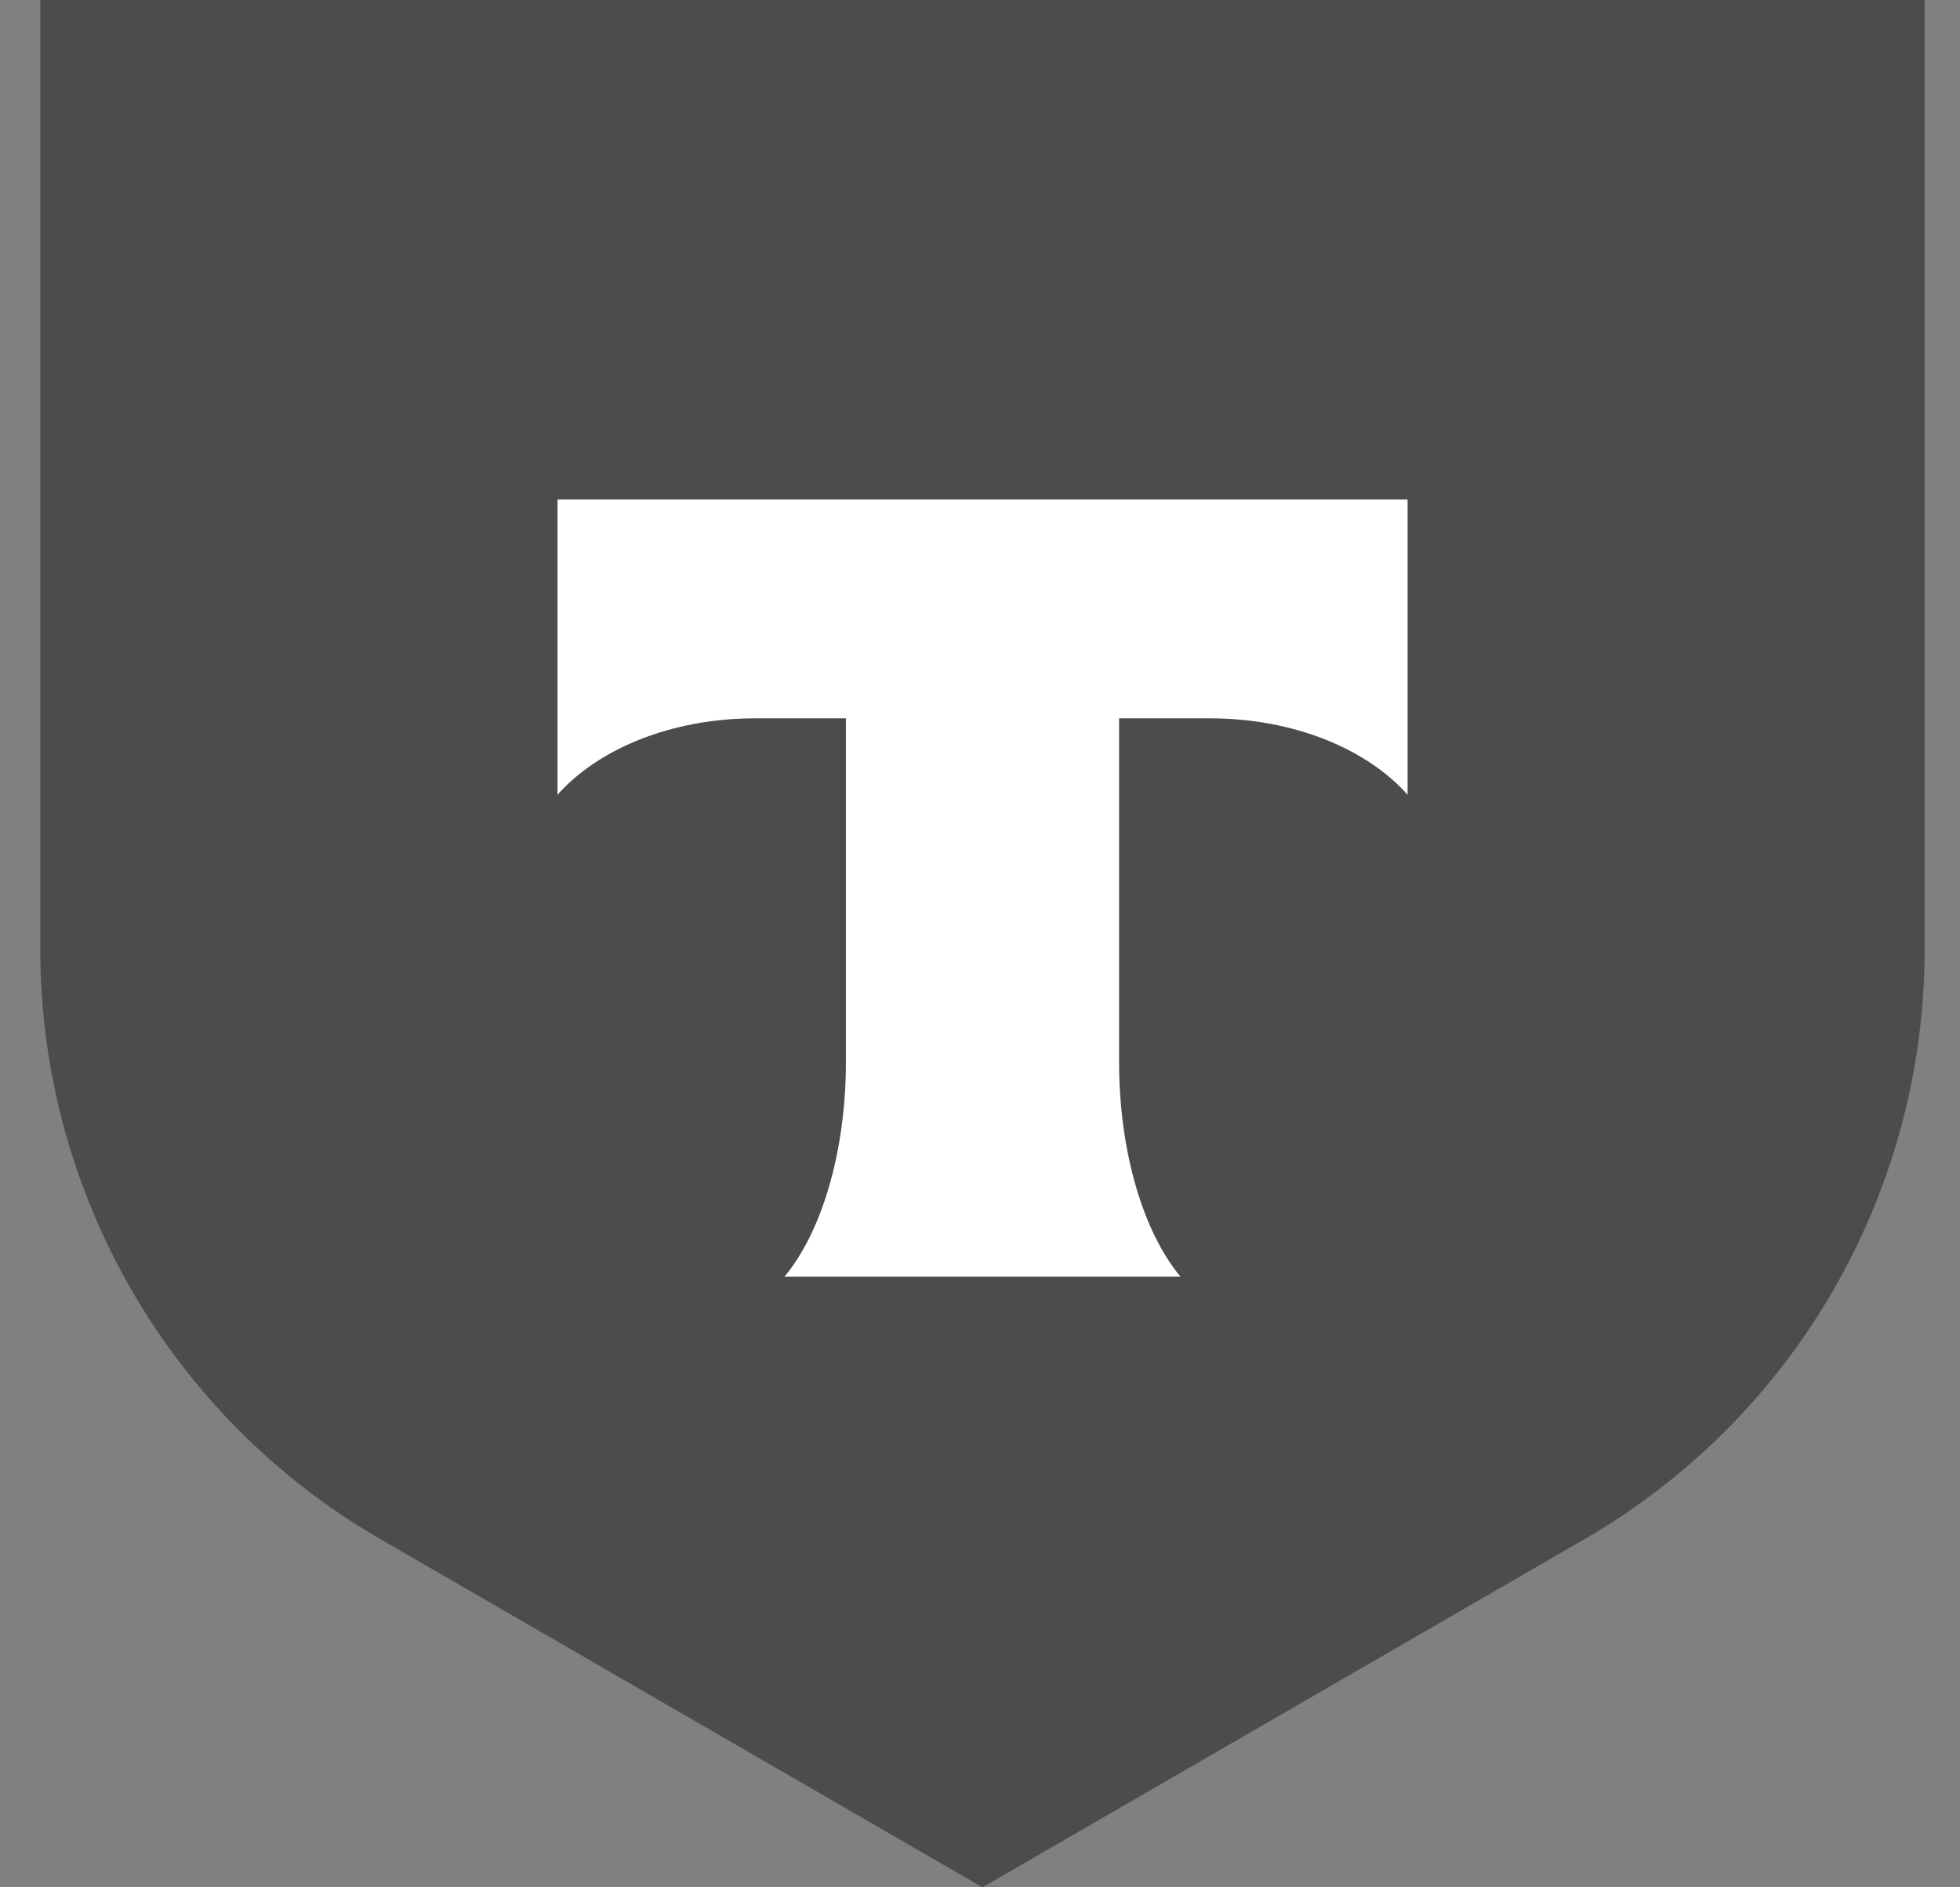 <svg width="27" height="26" viewBox="0 0 27 26" fill="none" xmlns="http://www.w3.org/2000/svg">
<rect x="0" y="0" width="27" height="26" fill="#808080" stroke="none"/>
<path d="M0.555 0H26.513V13.076C26.513 16.428 24.728 19.526 21.83 21.202L13.534 26L5.238 21.202C2.34 19.526 0.555 16.428 0.555 13.076V0Z" fill="#4C4C4C"/>
<path fill-rule="evenodd" clip-rule="evenodd" d="M7.68 6.882V10.949C8.235 10.321 9.244 9.896 10.399 9.896H11.653V14.624C11.653 15.882 11.312 16.983 10.806 17.588H16.262C15.757 16.982 15.416 15.883 15.416 14.626V9.896H16.671C17.825 9.896 18.835 10.321 19.39 10.949V6.882H7.68Z" fill="#FFF"/>
</svg>
